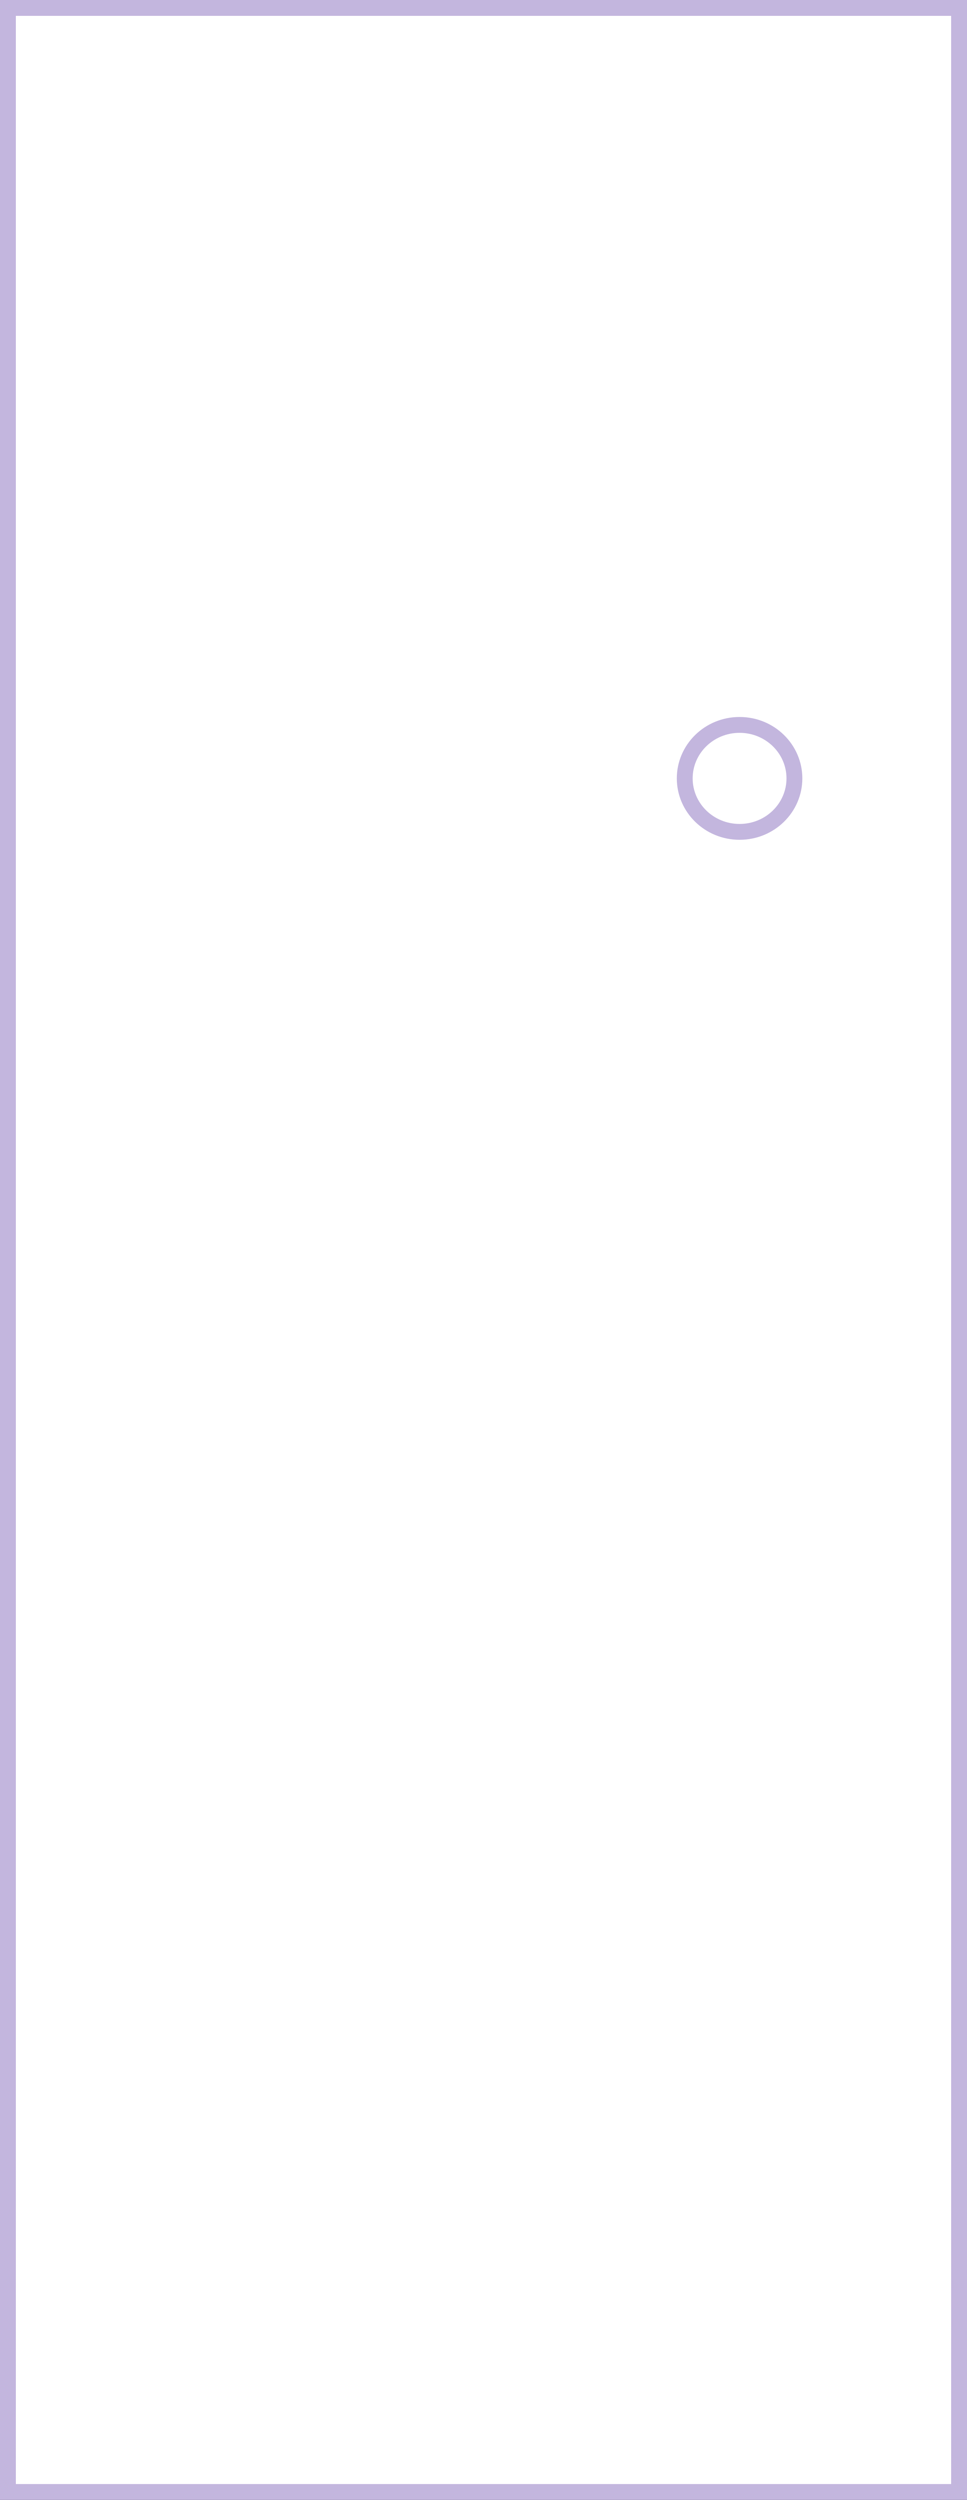<svg width="183" height="473" viewBox="0 0 183 473" fill="none" xmlns="http://www.w3.org/2000/svg">
<rect x="0" y="0" width="183" height="473" fill="#333333" stroke="none"/>
<rect x="1.5" y="1.5" width="180" height="470" fill="white" stroke="#C3B6DE" stroke-width="3"/>
<path d="M150.339 147.277C150.339 152.835 145.724 157.396 139.961 157.396C134.197 157.396 129.582 152.835 129.582 147.277C129.582 141.719 134.197 137.158 139.961 137.158C145.724 137.158 150.339 141.719 150.339 147.277Z" fill="white" stroke="#C3B6DE" stroke-width="3"/>
</svg>
